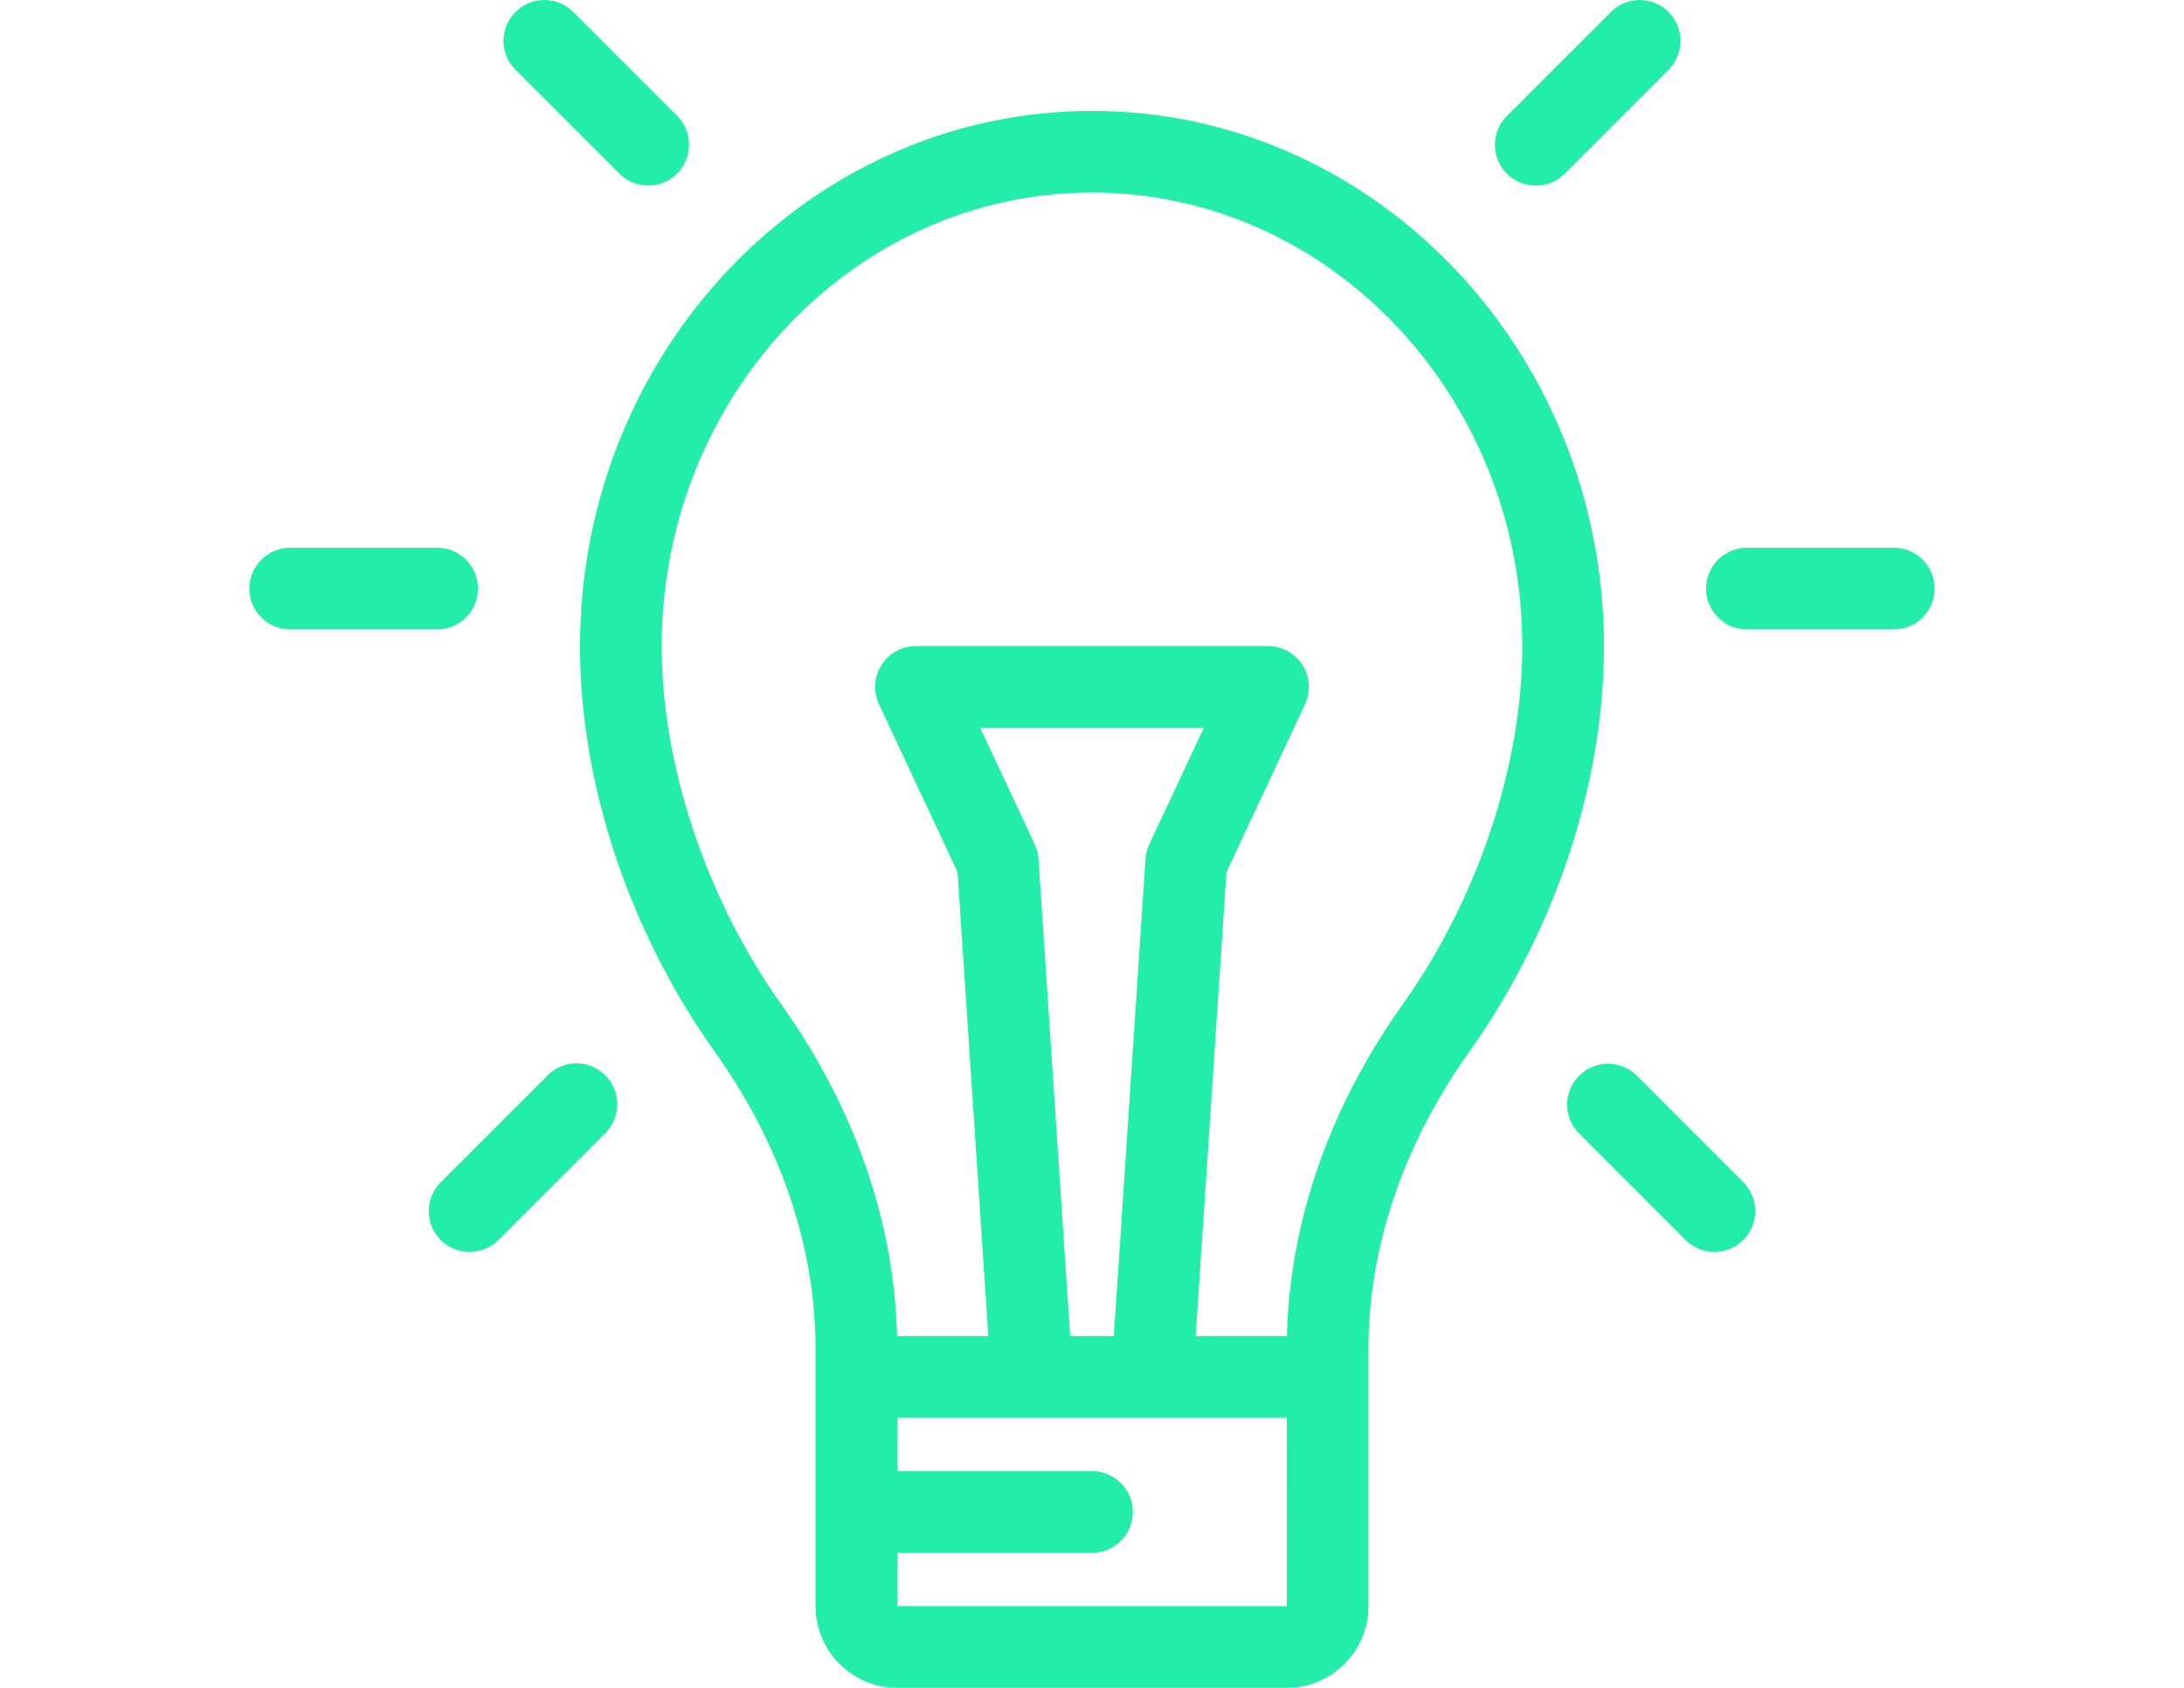 <?xml version="1.0" encoding="utf-8"?>
<!-- Generator: Adobe Illustrator 13.0.0, SVG Export Plug-In . SVG Version: 6.00 Build 14948)  -->
<!DOCTYPE svg PUBLIC "-//W3C//DTD SVG 1.1//EN" "http://www.w3.org/Graphics/SVG/1.1/DTD/svg11.dtd">
<svg version="1.1" id="Layer_1" xmlns="http://www.w3.org/2000/svg" xmlns:xlink="http://www.w3.org/1999/xlink" x="0px" y="0px"
	 width="792px" height="612px" viewBox="0 0 792 612" enable-background="new 0 0 792 612" xml:space="preserve">
<g>
	<g>
		<path fill="#22EEAA" d="M158.513,198.608h-53.278c-8.177,0-14.805,6.628-14.805,14.805s6.628,14.805,14.805,14.805h53.277
			c8.178,0,14.806-6.628,14.806-14.805S166.69,198.608,158.513,198.608z"/>
	</g>
</g>
<g>
	<g>
		<path fill="#22EEAA" d="M686.765,198.608h-53.278c-8.176,0-14.805,6.628-14.805,14.805s6.629,14.805,14.805,14.805h53.278
			c8.176,0,14.805-6.628,14.805-14.805S694.94,198.608,686.765,198.608z"/>
	</g>
</g>
<g>
	<g>
		<path fill="#22EEAA" d="M219.509,389.902c-5.782-5.781-15.155-5.781-20.938,0l-38.752,38.752c-5.782,5.782-5.782,15.156,0,20.938
			c2.891,2.892,6.68,4.337,10.468,4.337s7.579-1.445,10.469-4.337l38.753-38.752C225.291,405.061,225.291,395.686,219.509,389.902z"
			/>
	</g>
</g>
<g>
	<g>
		<path fill="#22EEAA" d="M605.077,4.336c-5.782-5.782-15.154-5.782-20.938,0l-37.69,37.691c-5.781,5.782-5.781,15.157,0,20.938
			c2.893,2.889,6.682,4.335,10.47,4.335c3.79,0,7.577-1.446,10.469-4.336l37.689-37.689
			C610.858,19.492,610.858,10.117,605.077,4.336z"/>
	</g>
</g>
<g>
	<g>
		<path fill="#22EEAA" d="M245.531,42.006l-37.67-37.669c-5.782-5.779-15.157-5.779-20.938,0c-5.782,5.782-5.782,15.157,0,20.938
			l37.67,37.67c2.892,2.891,6.681,4.337,10.469,4.337s7.579-1.446,10.469-4.337C251.312,57.164,251.312,47.789,245.531,42.006z"/>
	</g>
</g>
<g>
	<g>
		<path fill="#22EEAA" d="M632.179,428.659l-38.608-38.612c-5.783-5.781-15.154-5.781-20.938,0.002
			c-5.782,5.781-5.782,15.156,0,20.937l38.61,38.61c2.891,2.892,6.681,4.336,10.468,4.336c3.791,0,7.577-1.446,10.469-4.336
			C637.961,443.815,637.961,434.44,632.179,428.659z"/>
	</g>
</g>
<g>
	<g>
		<path fill="#22EEAA" d="M396.001,40.206c-102.377,0-185.666,87.121-185.666,194.208c0,49.785,17.833,103.373,48.928,147.024
			c23.881,33.522,36.502,70.821,36.502,107.865v93.086c0,16.327,13.284,29.61,29.61,29.61h141.25c16.327,0,29.61-13.283,29.61-29.61
			v-93.086c0-37.043,12.621-74.343,36.5-107.865c31.096-43.649,48.93-97.239,48.93-147.024
			C581.664,127.327,498.375,40.206,396.001,40.206z M466.624,582.392h-141.25v-19.365h70.625c8.178,0,14.807-6.628,14.807-14.805
			c0-8.178-6.629-14.806-14.807-14.806h-70.625v-19.364h141.253l0.017,68.338C466.643,582.392,466.637,582.392,466.624,582.392z
			 M375.238,306.17l-19.8-42.299h81.122l-19.797,42.299c-0.779,1.666-1.242,3.461-1.365,5.295l-11.481,172.976h-15.834
			l-11.481-172.976C376.479,309.632,376.016,307.836,375.238,306.17z M508.619,364.26c-26.444,37.121-40.89,78.571-41.935,120.182
			h-33.091l11.165-168.24l28.485-60.859c2.147-4.585,1.802-9.951-0.916-14.223c-2.718-4.271-7.43-6.859-12.492-6.859H332.162
			c-5.063,0-9.774,2.588-12.492,6.859c-2.717,4.271-3.063,9.637-0.917,14.222L347.24,316.2l11.165,168.24h-33.094
			c-1.044-41.611-15.488-83.061-41.934-120.183c-27.198-38.181-43.436-86.721-43.436-129.845
			c0-90.761,70.006-164.598,156.055-164.598s156.055,73.837,156.055,164.598C552.055,277.539,535.817,326.08,508.619,364.26z"/>
	</g>
</g>
</svg>
